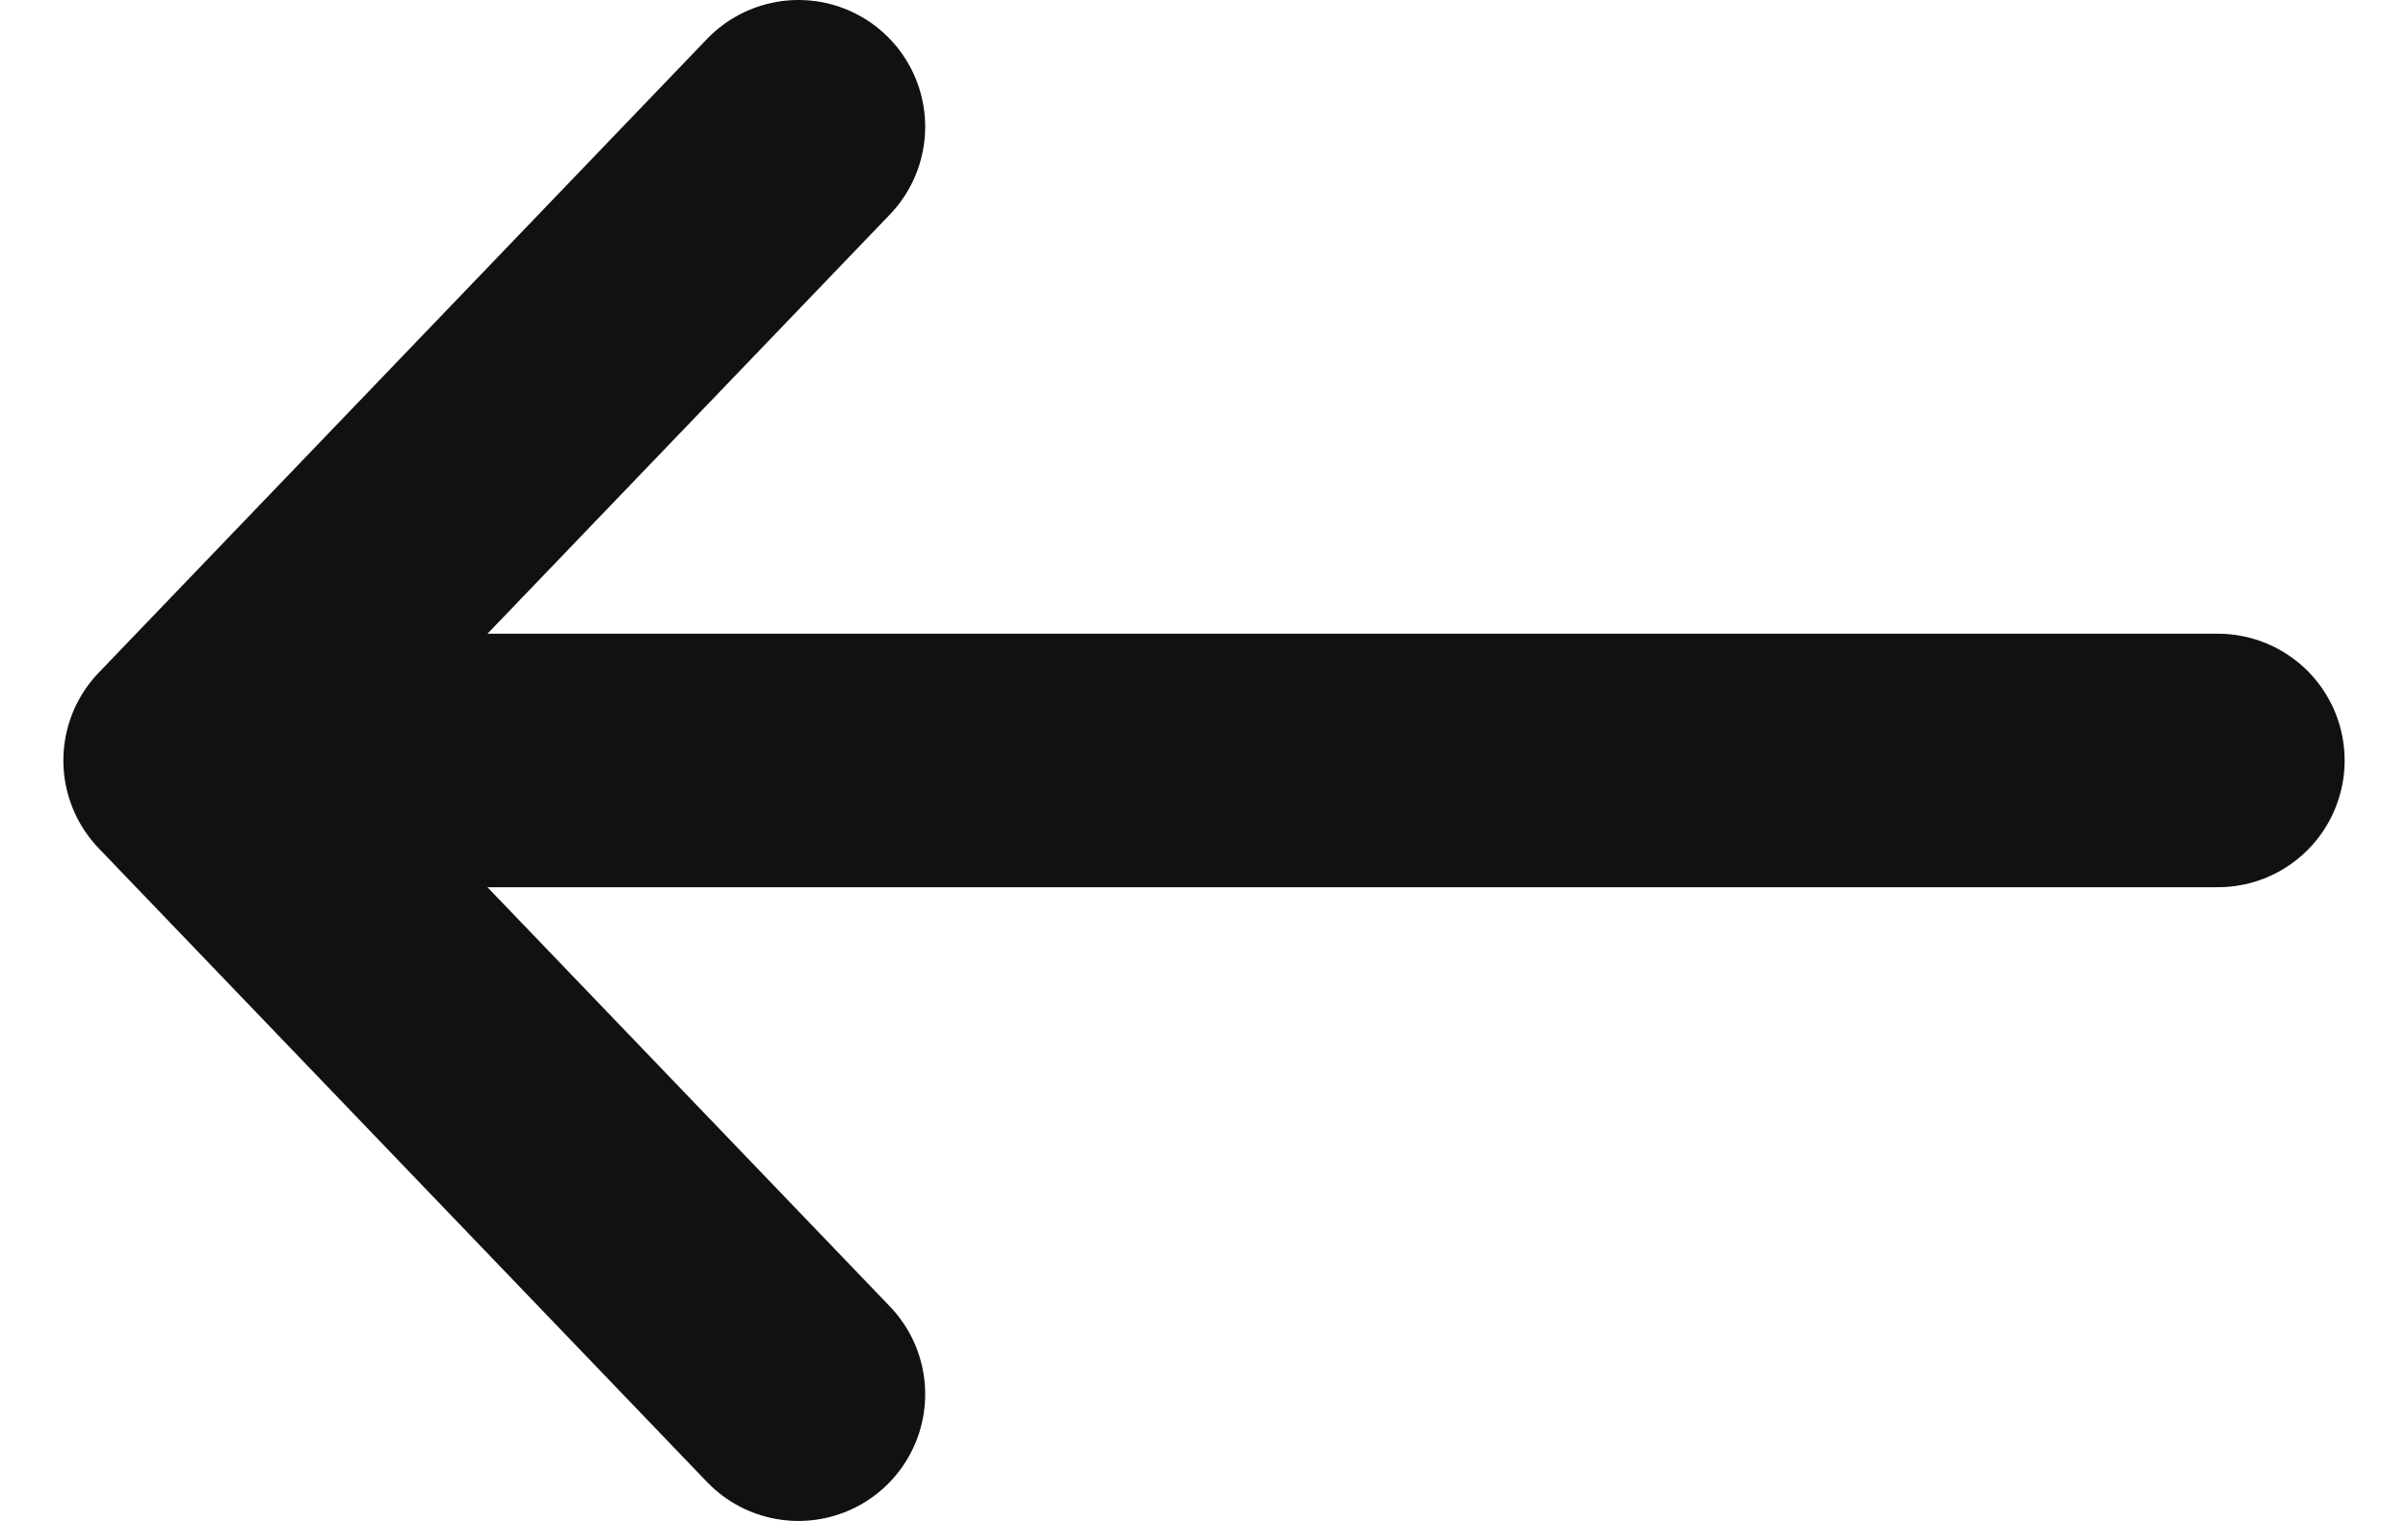 <svg width="19" height="12" viewBox="0 0 19 12" fill="none" xmlns="http://www.w3.org/2000/svg">
<path d="M17.5 6L1.5 6M1.5 6L6.3 1M1.5 6L6.3 11" stroke="#111111" stroke-width="2" stroke-linecap="round" stroke-linejoin="round"/>
</svg>
